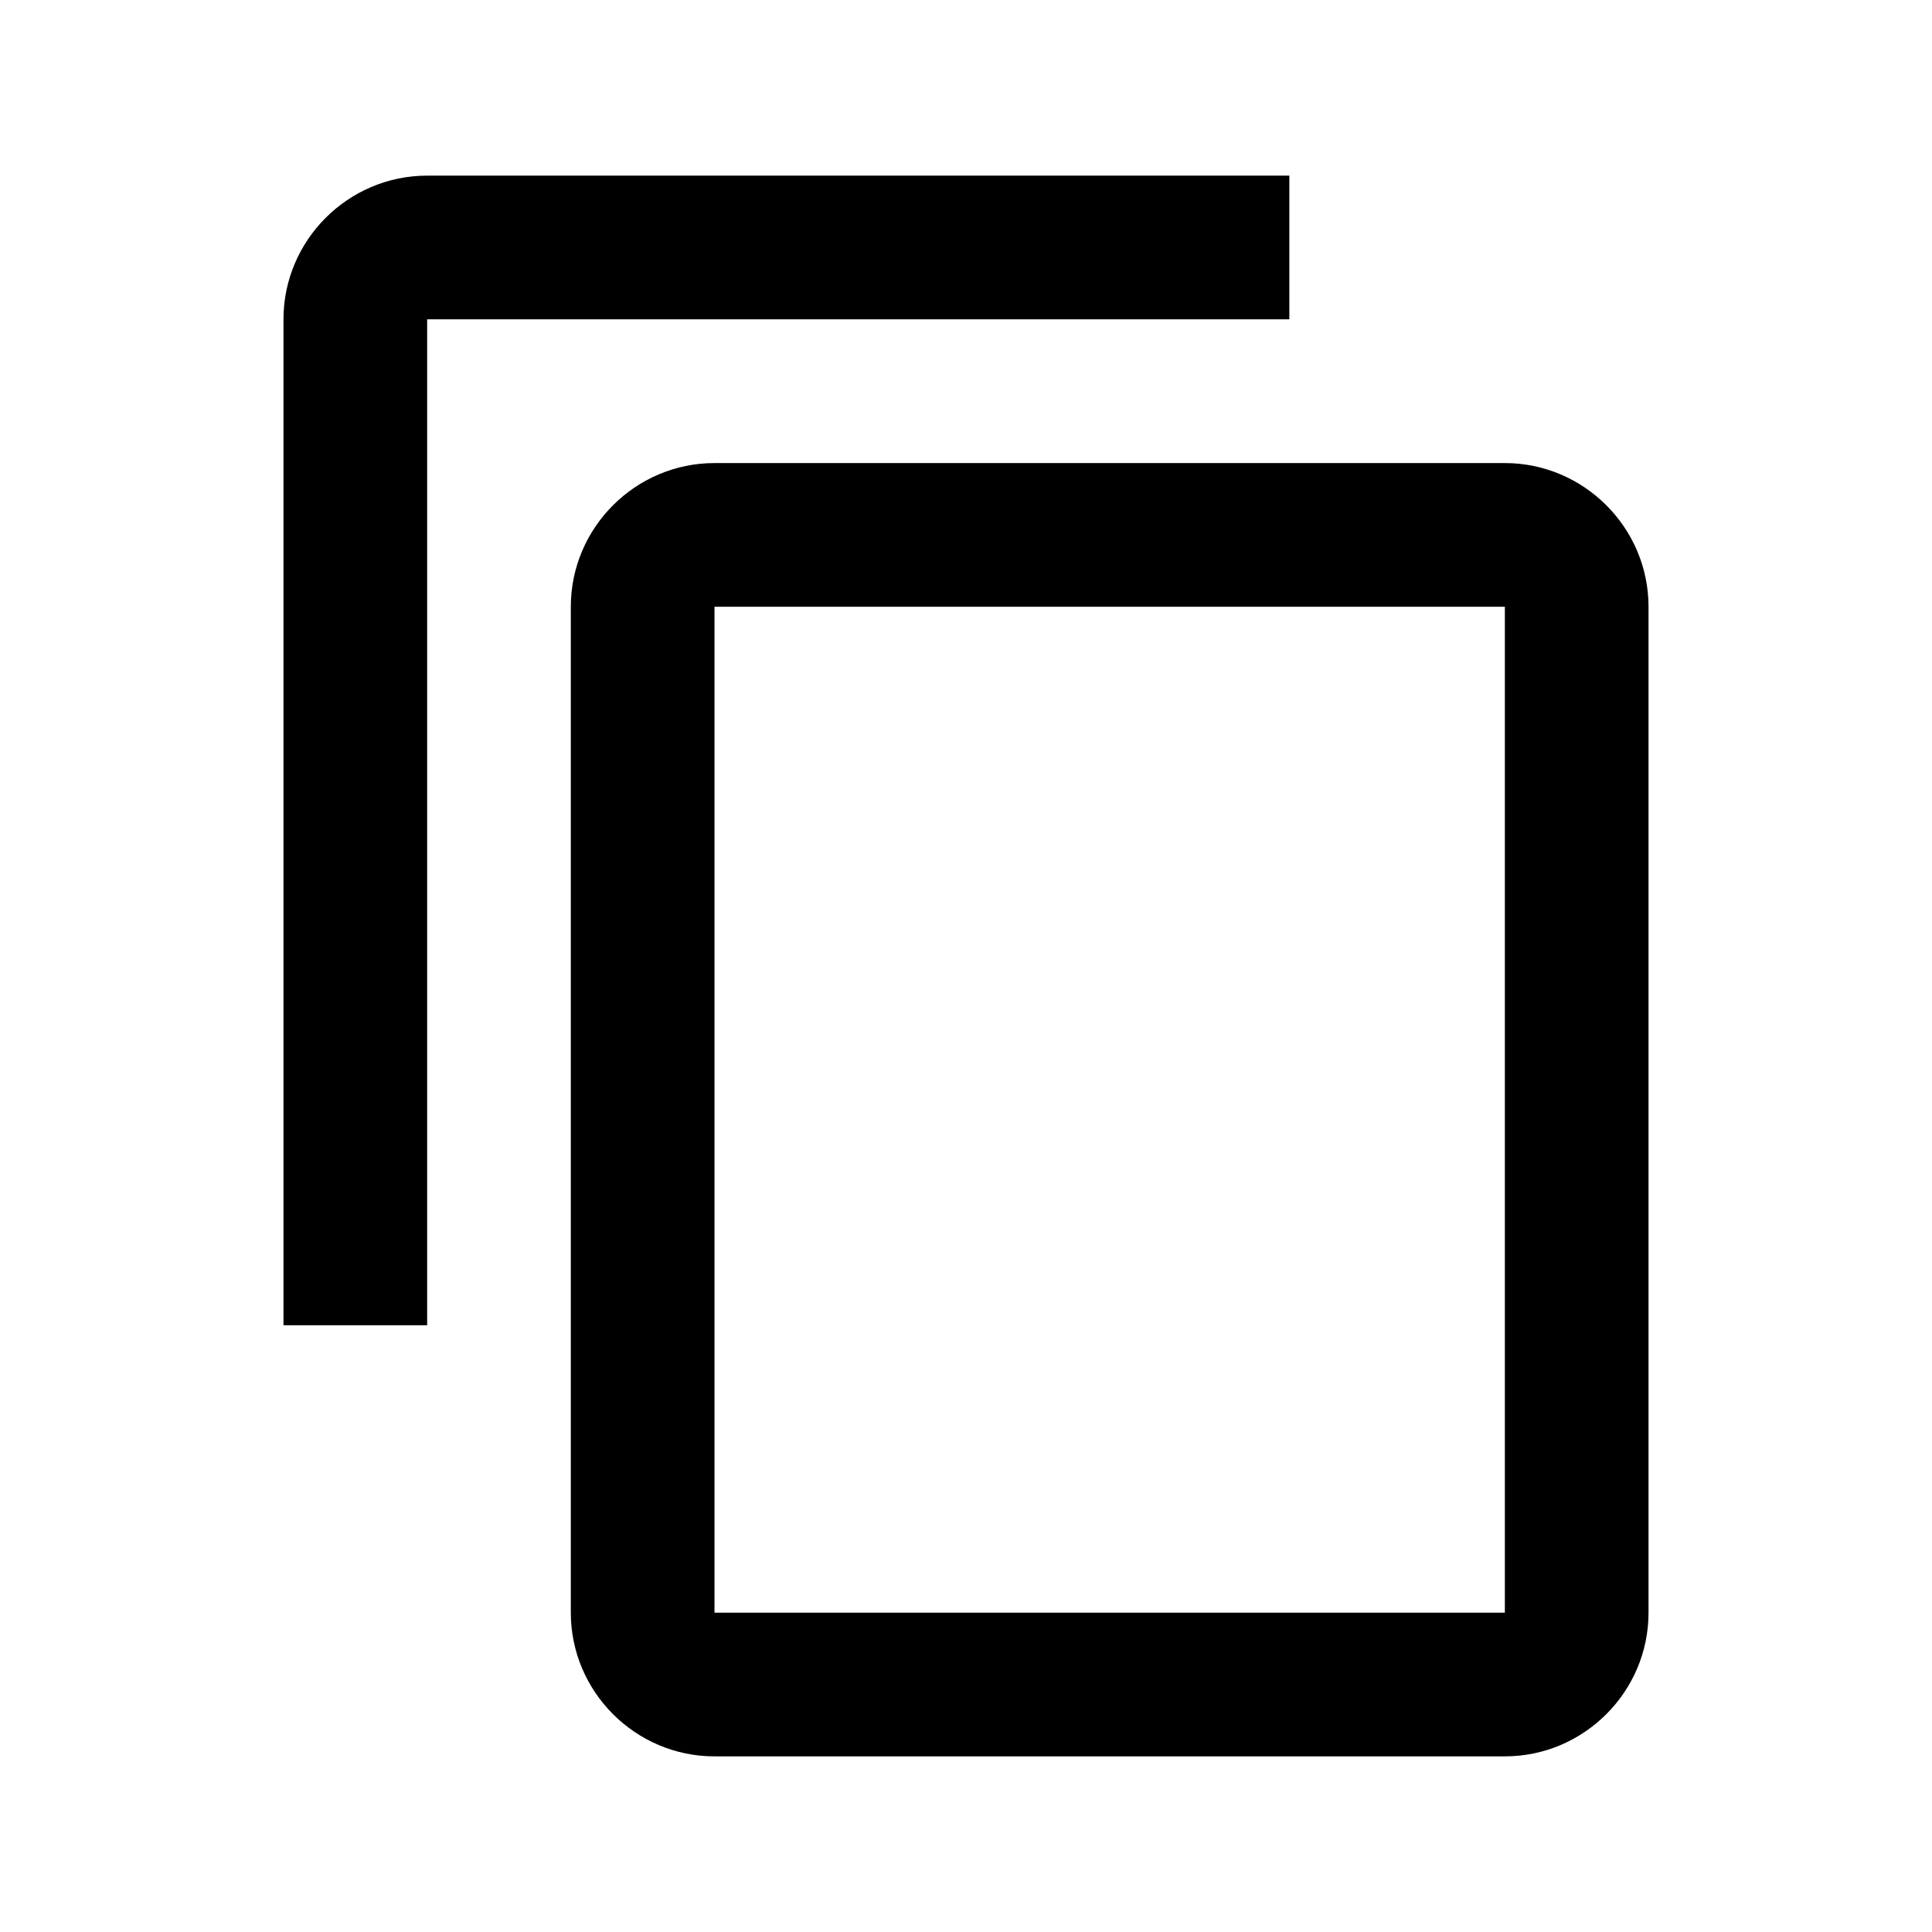 <svg xmlns="http://www.w3.org/2000/svg" width="22" height="22" version="1.1" viewBox="0 0 22 22"><path d="m14.682 2h-9.818c-.9 0-1.636.736-1.636 1.636v11.455h1.636v-11.455h9.818zm2.454 3.273h-9c-.9 0-1.636.736-1.636 1.636v11.455c0 .9.736 1.636 1.636 1.636h9c.9 0 1.636-.736 1.636-1.636v-11.455c0-.9-.736-1.636-1.636-1.636zm0 13.091h-9v-11.455h9z" style="stroke-width:.818"/></svg>